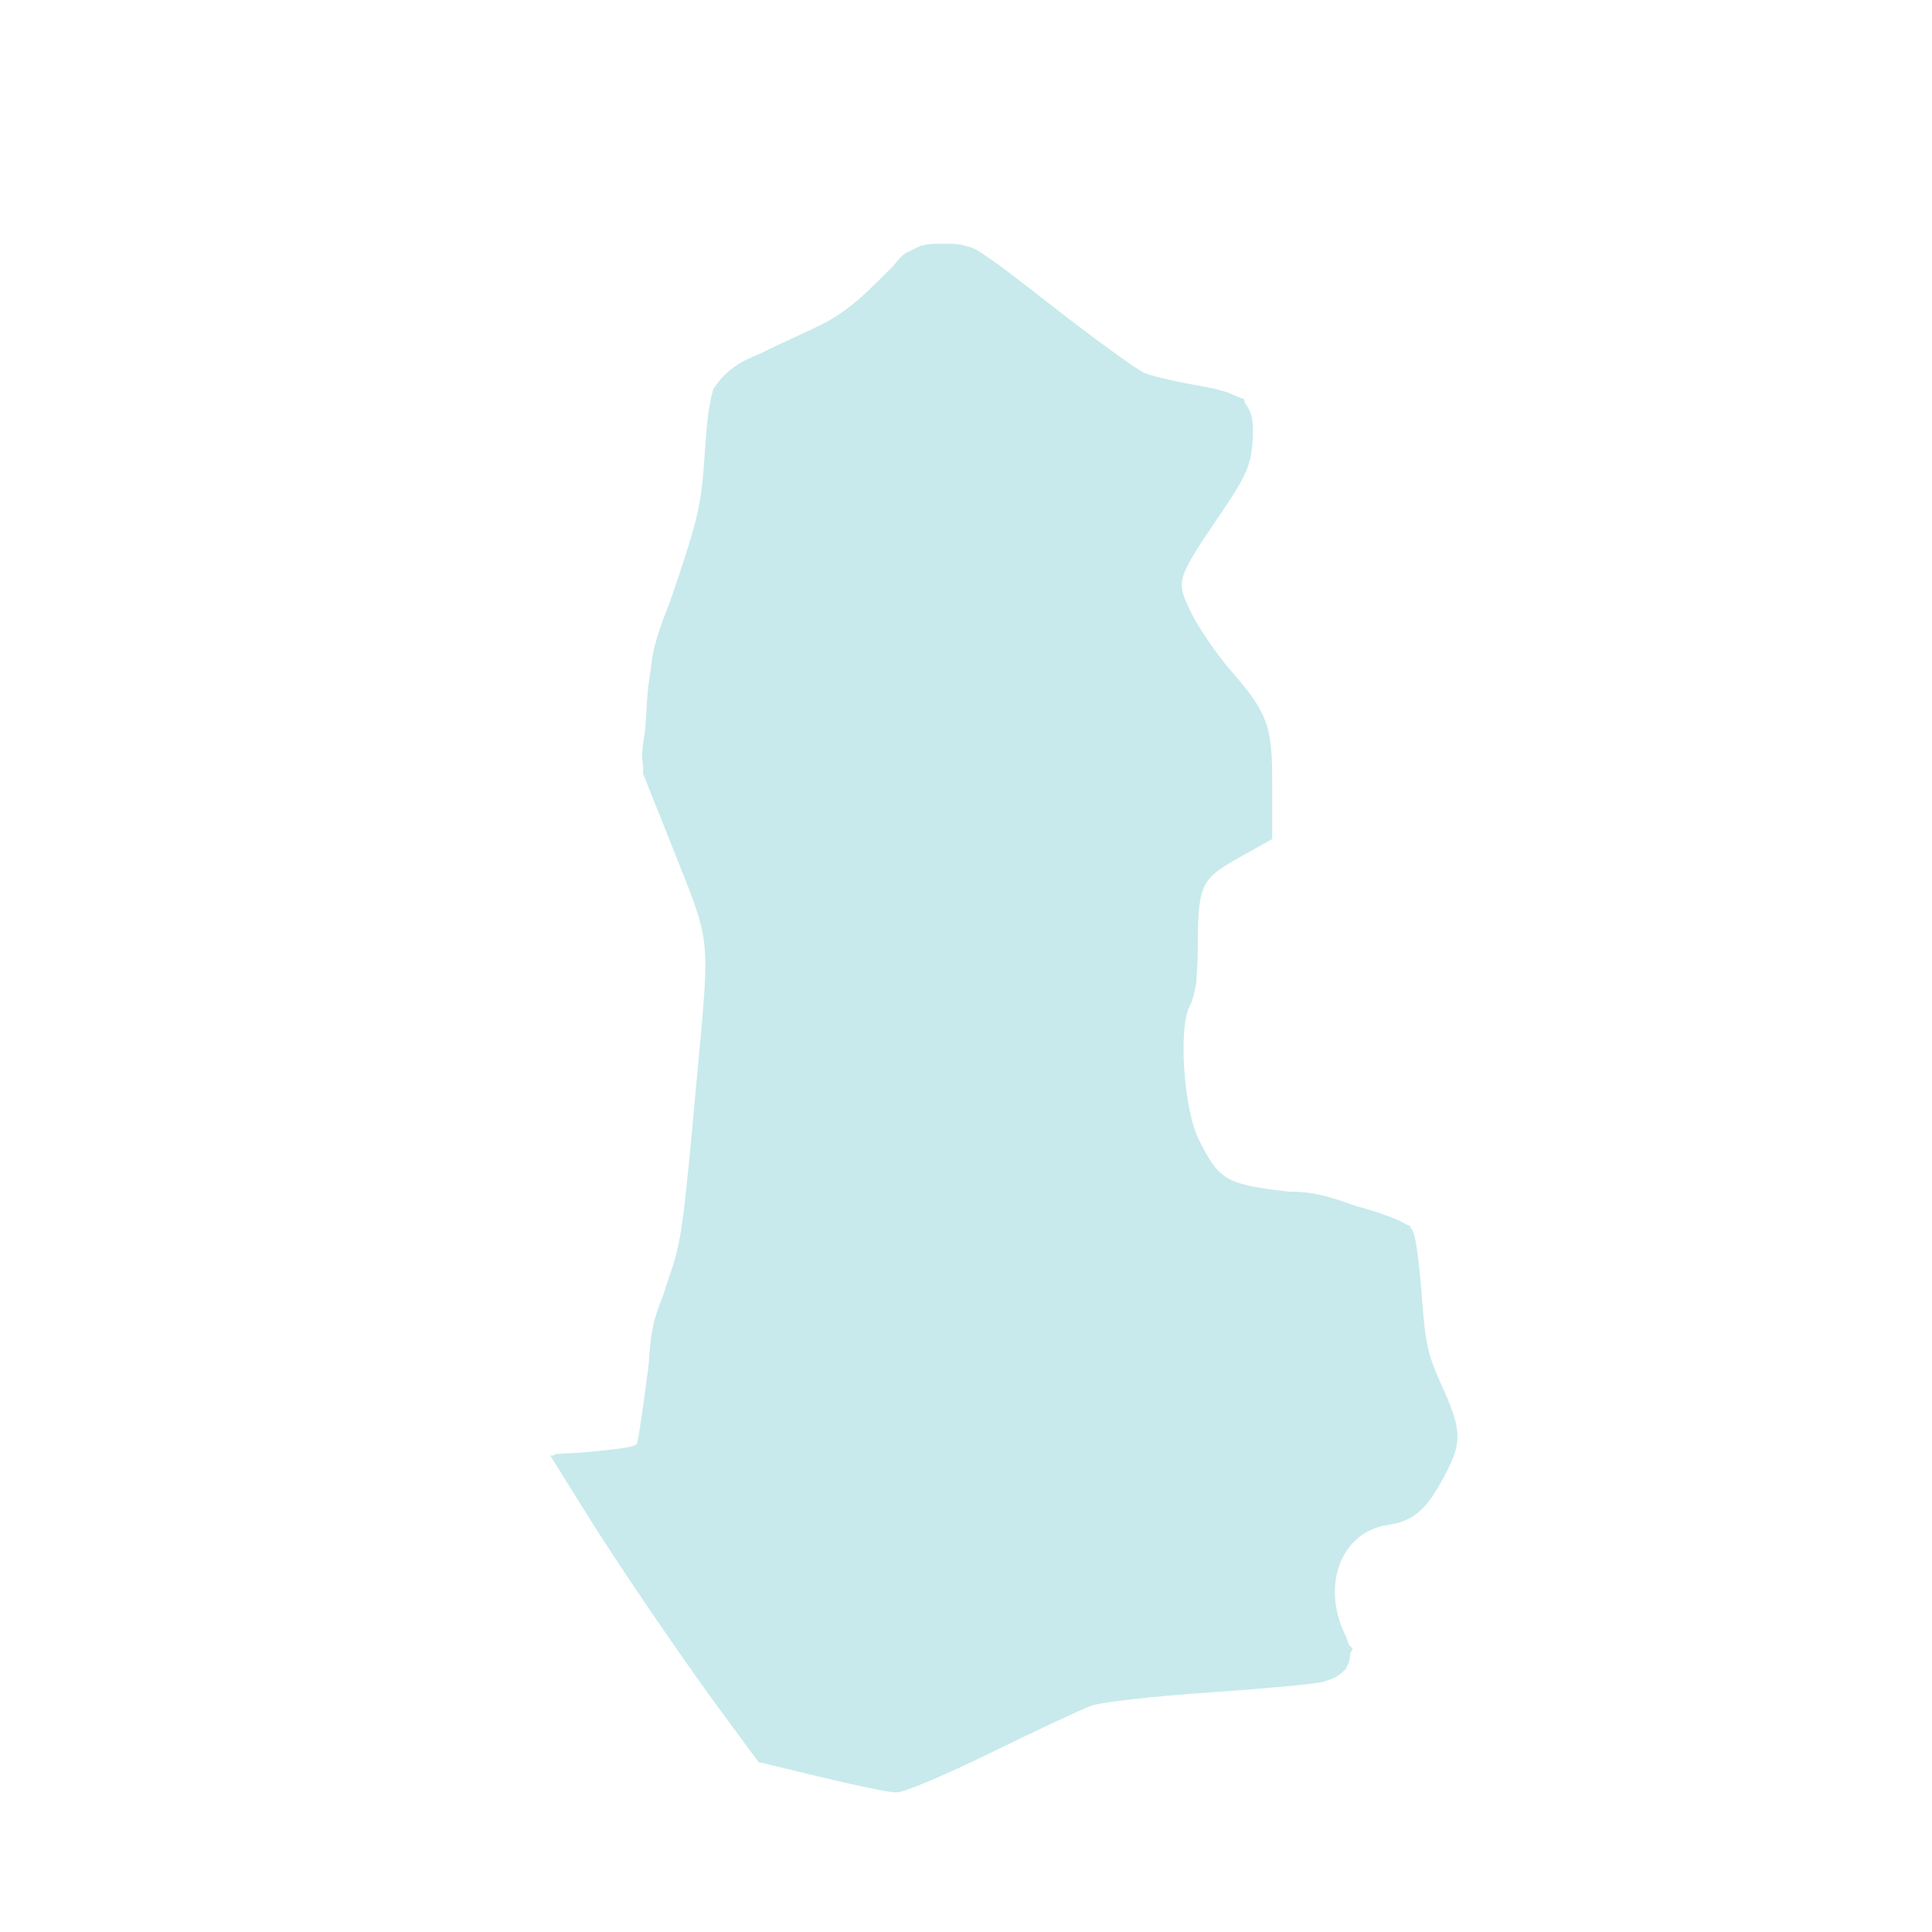 <?xml version="1.0" encoding="UTF-8" standalone="no"?>
<!-- Created with Inkscape (http://www.inkscape.org/) -->

<svg
   width="400"
   height="400"
   viewBox="0 0 105.833 105.833"
   version="1.1"
   id="svg201"
   sodipodi:docname="NowonGu.svg"
   inkscape:version="1.2.1 (9c6d41e410, 2022-07-14)"
   xmlns:inkscape="http://www.inkscape.org/namespaces/inkscape"
   xmlns:sodipodi="http://sodipodi.sourceforge.net/DTD/sodipodi-0.dtd"
   xmlns="http://www.w3.org/2000/svg"
   xmlns:svg="http://www.w3.org/2000/svg">
  <sodipodi:namedview
     id="namedview5221"
     pagecolor="#ffffff"
     bordercolor="#000000"
     borderopacity="0.25"
     inkscape:showpageshadow="2"
     inkscape:pageopacity="0.0"
     inkscape:pagecheckerboard="0"
     inkscape:deskcolor="#d1d1d1"
     showgrid="false"
     inkscape:zoom="2.0925"
     inkscape:cx="200"
     inkscape:cy="200.23895"
     inkscape:window-width="1920"
     inkscape:window-height="1017"
     inkscape:window-x="-8"
     inkscape:window-y="-8"
     inkscape:window-maximized="1"
     inkscape:current-layer="svg201" />
  <defs
     id="defs198">
    <filter
       style="color-interpolation-filters:sRGB;"
       inkscape:label="Drop Shadow"
       id="filter7165"
       x="-0.024"
       y="-0.014"
       width="1.09"
       height="1.067">
      <feFlood
         flood-opacity="0.498"
         flood-color="rgb(212,212,212)"
         result="flood"
         id="feFlood7155" />
      <feComposite
         in="flood"
         in2="SourceGraphic"
         operator="in"
         result="composite1"
         id="feComposite7157" />
      <feGaussianBlur
         in="composite1"
         stdDeviation="0.5"
         result="blur"
         id="feGaussianBlur7159" />
      <feOffset
         dx="2.025"
         dy="3.271"
         result="offset"
         id="feOffset7161" />
      <feComposite
         in="SourceGraphic"
         in2="offset"
         operator="over"
         result="composite2"
         id="feComposite7163" />
    </filter>
  </defs>
  <g
     id="layer1"
     style="stroke:#c8eaec;stroke-opacity:1;filter:url(#filter7165)">
    <path
       id="Nowon-gu"
       fill-rule="evenodd"
       clip-rule="evenodd"
       fill="#c8c8c8"
       d="m 63.412,50.425 c -0.116,1.032 -0.832,1.277 -1.023,2.276 -0.176,0.922 0.06,4.212 0.341,5.235 0.201,0.73 1.544,3.332 2.046,3.642 1.356,0.836 3.649,0.319 5.343,0.683 1.843,0.395 3.394,1.267 5.002,1.707 0.623,2.555 0.054,4.725 0.682,6.942 0.486,1.717 2.227,2.863 1.592,5.463 -0.723,1.022 -1.206,2.283 -2.046,3.186 -1.045,0.378 -1.989,0.117 -2.842,0.569 -0.709,0.376 -1.814,2.14 -1.933,3.186 -0.17,1.508 0.517,2.866 1.364,3.756 -0.162,0.293 -0.367,0.543 -0.341,1.024 -1.337,0.33 -2.317,1.019 -4.206,0.797 -0.383,0.072 -1.056,-0.147 -1.251,0.114 -0.606,0 -1.212,0 -1.819,0 -0.383,0.072 -1.056,-0.147 -1.251,0.114 -0.606,0 -1.212,0 -1.819,0 -0.383,0.072 -1.056,-0.147 -1.25,0.114 -2.776,0.045 -4.958,1.679 -7.048,2.731 -1.937,0.975 -3.76,1.712 -5.457,2.731 -2.63,-0.667 -5.388,-1.207 -7.958,-1.935 -3.892,-5.132 -7.924,-10.731 -11.027,-16.274 1.51,-0.119 3.204,-0.055 4.547,-0.341 0.717,-2.146 0.368,-4.636 0.796,-6.715 0.321,-1.56 1.351,-3.173 1.705,-4.894 0.509,-2.474 0.417,-5.579 0.682,-8.422 0.121,-1.305 0.328,-2.71 0.455,-4.097 0.122,-1.337 0.394,-2.9 0.227,-3.983 -0.237,-1.541 -1.201,-3.189 -1.819,-4.78 -0.588,-1.513 -1.644,-3.31 -1.819,-4.78 -0.1,-0.845 0.223,-1.917 0.341,-2.959 0.11,-0.967 0.041,-2.054 0.227,-2.959 0.487,-2.365 2.047,-4.858 2.615,-7.511 0.493,-2.304 0.093,-4.941 0.682,-6.942 1.309,-2.086 3.578,-1.947 6.025,-3.3 0.805,-0.445 2.041,-1.398 2.729,-2.048 0.709,-0.672 1.283,-1.912 1.933,-2.162 0.735,-0.283 2.341,-0.393 3.183,-0.228 0.699,0.138 1.483,1.099 2.274,1.707 1.799,1.384 2.979,2.224 4.661,3.528 0.777,0.603 1.563,1.516 2.274,1.821 1.917,0.823 3.542,0.383 5.798,1.252 0.978,3.513 -0.456,4.45 -1.819,6.487 -0.733,1.096 -1.913,2.426 -1.933,3.528 -0.018,1.003 1.234,3.071 1.705,3.756 0.761,1.105 2.809,2.572 3.183,3.869 0.518,1.796 -0.106,3.432 0.341,5.918 -0.749,1.08 -3.562,1.549 -4.093,2.731 -0.411,0.915 0.065,2.142 -0.114,3.642 0.074,0.572 -0.149,1.44 0.114,1.822 z"
       style="stroke-width:0.227;stroke:#c8eaec;stroke-opacity:1" />
    <path
       style="fill:#c8eaec;stroke-width:0.962;fill-opacity:1;stroke:#c8eaec;stroke-opacity:1"
       d="m 163.745,353.8 -13.724,-3.349 -5.57,-7.376 c -9.687,-12.827 -22.856,-32.01 -29.497,-42.966 l -6.413,-10.581 7.727,-0.481 c 4.25,-0.265 8.214,-0.969 8.808,-1.565 0.594,-0.596 1.636,-6.873 2.315,-13.947 0.933,-9.722 1.864,-14.39 3.814,-19.115 3.626,-8.79 4.325,-12.558 5.404,-29.149 0.523,-8.04 1.626,-20.6 2.451,-27.911 0.825,-7.312 1.216,-14.67 0.868,-16.352 -0.347,-1.682 -3.489,-9.767 -6.982,-17.968 -6.943,-16.299 -7.003,-16.669 -5.292,-32.311 0.829,-7.571 2.02,-12.155 5.416,-20.84 4.862,-12.435 6.394,-19.237 6.428,-28.546 0.046,-12.666 2.309,-16.577 11.52,-19.91 12.223,-4.422 16.736,-7.168 23.722,-14.431 l 6.99,-7.268 5.613,-0.129 c 4.255,-0.098 6.215,0.332 8.1,1.775 1.368,1.047 7.972,6.233 14.675,11.523 6.703,5.29 13.488,10.568 15.079,11.727 2.78,2.027 7.707,3.332 17.43,4.618 6.028,0.797 7.466,2.396 7.466,8.3 0,5.452 -1.239,8.214 -7.681,17.126 -6.315,8.736 -7.989,12.273 -7.252,15.325 1.219,5.05 5.681,12.281 11.275,18.274 3.139,3.363 6.087,7.113 6.552,8.335 1.028,2.704 1.456,21.956 0.521,23.468 -0.368,0.596 -3.226,2.373 -6.351,3.951 -8.128,4.103 -8.715,5.351 -8.54,18.156 0.094,6.873 -0.25,11.18 -0.962,12.038 -2.346,2.827 -2.904,7.614 -1.956,16.763 0.772,7.444 1.545,10.257 4.124,14.996 4.077,7.493 7.205,9.189 17.003,9.22 5.728,0.018 9.179,0.712 16.753,3.368 5.246,1.84 9.75,3.557 10.009,3.816 0.259,0.259 0.778,5.999 1.154,12.755 0.643,11.551 0.892,12.698 4.179,19.224 4.602,9.139 4.539,12.116 -0.424,19.974 -3.787,5.996 -4.08,6.226 -8.69,6.838 -5.64,0.748 -8.87,3.037 -11.465,8.124 -2.61,5.117 -2.424,11.008 0.51,16.14 4.604,8.054 1.202,9.379 -27.416,10.676 -12.644,0.573 -21.099,1.392 -23.566,2.283 -2.116,0.764 -11.685,5.339 -21.265,10.166 -9.579,4.827 -17.803,8.733 -18.276,8.68 -0.472,-0.053 -7.035,-1.604 -14.583,-3.446 z"
       id="path399"
       transform="scale(0.265)" />
    <path
       style="fill:#c8eaec;fill-opacity:1;stroke-width:3.78;stroke:#c8eaec;stroke-opacity:1;stroke-dasharray:none"
       d="m 162.663,353.207 -12.401,-2.99 -6.422,-8.702 c -8.884,-12.038 -21.793,-30.948 -28.711,-42.059 l -5.797,-9.31 6.414,-0.626 c 8.336,-0.814 9.583,-1.202 10.174,-3.166 0.27,-0.899 1.181,-7.004 2.024,-13.567 0.909,-7.075 2.678,-15.239 4.346,-20.054 2.84,-8.197 3.033,-9.573 6.232,-44.483 2.49,-27.172 2.615,-26.015 -4.834,-44.711 l -6.509,-16.335 0.585,-10.91 c 0.53,-9.895 1.084,-12.389 5.956,-26.818 4.809,-14.243 5.455,-17.116 6.173,-27.445 1.092,-15.712 0.616,-15.151 20.661,-24.397 5.906,-2.724 9.206,-5.105 14.715,-10.613 7.061,-7.061 7.131,-7.101 12.257,-7.101 5.147,0 5.181,0.02 21.355,12.617 8.91,6.939 17.532,13.19 19.161,13.891 1.628,0.701 6.575,1.899 10.993,2.662 9.724,1.679 10.896,2.822 10.328,10.062 -0.343,4.371 -1.294,6.396 -6.778,14.428 -9.003,13.188 -9.285,14.27 -5.64,21.653 1.62,3.282 5.382,8.78 8.36,12.219 7.436,8.587 8.152,10.561 8.152,22.491 v 10.048 l -6.342,3.547 c -7.992,4.47 -9.048,6.715 -9.048,19.24 0,6.642 -0.438,10.064 -1.57,12.252 -2.526,4.886 -1.389,22.147 1.902,28.875 4.372,8.936 6.572,10.33 18.584,11.778 9.552,1.151 23.559,5.04 25.637,7.118 0.472,0.472 1.254,6.166 1.737,12.652 0.771,10.349 1.289,12.702 4.227,19.209 4.007,8.874 4.102,10.75 0.86,16.89 -3.618,6.851 -5.743,8.759 -10.566,9.482 -10.739,1.61 -15.69,13.785 -10.248,25.198 1.902,3.988 0.954,6.116 -3.224,7.245 -1.547,0.418 -12.123,1.397 -23.504,2.175 -11.968,0.819 -22.309,1.999 -24.528,2.8 -2.11,0.761 -11.411,5.103 -20.67,9.648 -9.258,4.545 -17.915,8.227 -19.238,8.181 -1.323,-0.045 -7.985,-1.428 -14.806,-3.073 z"
       id="path6229"
       transform="scale(0.265)" />
  </g>
</svg>
